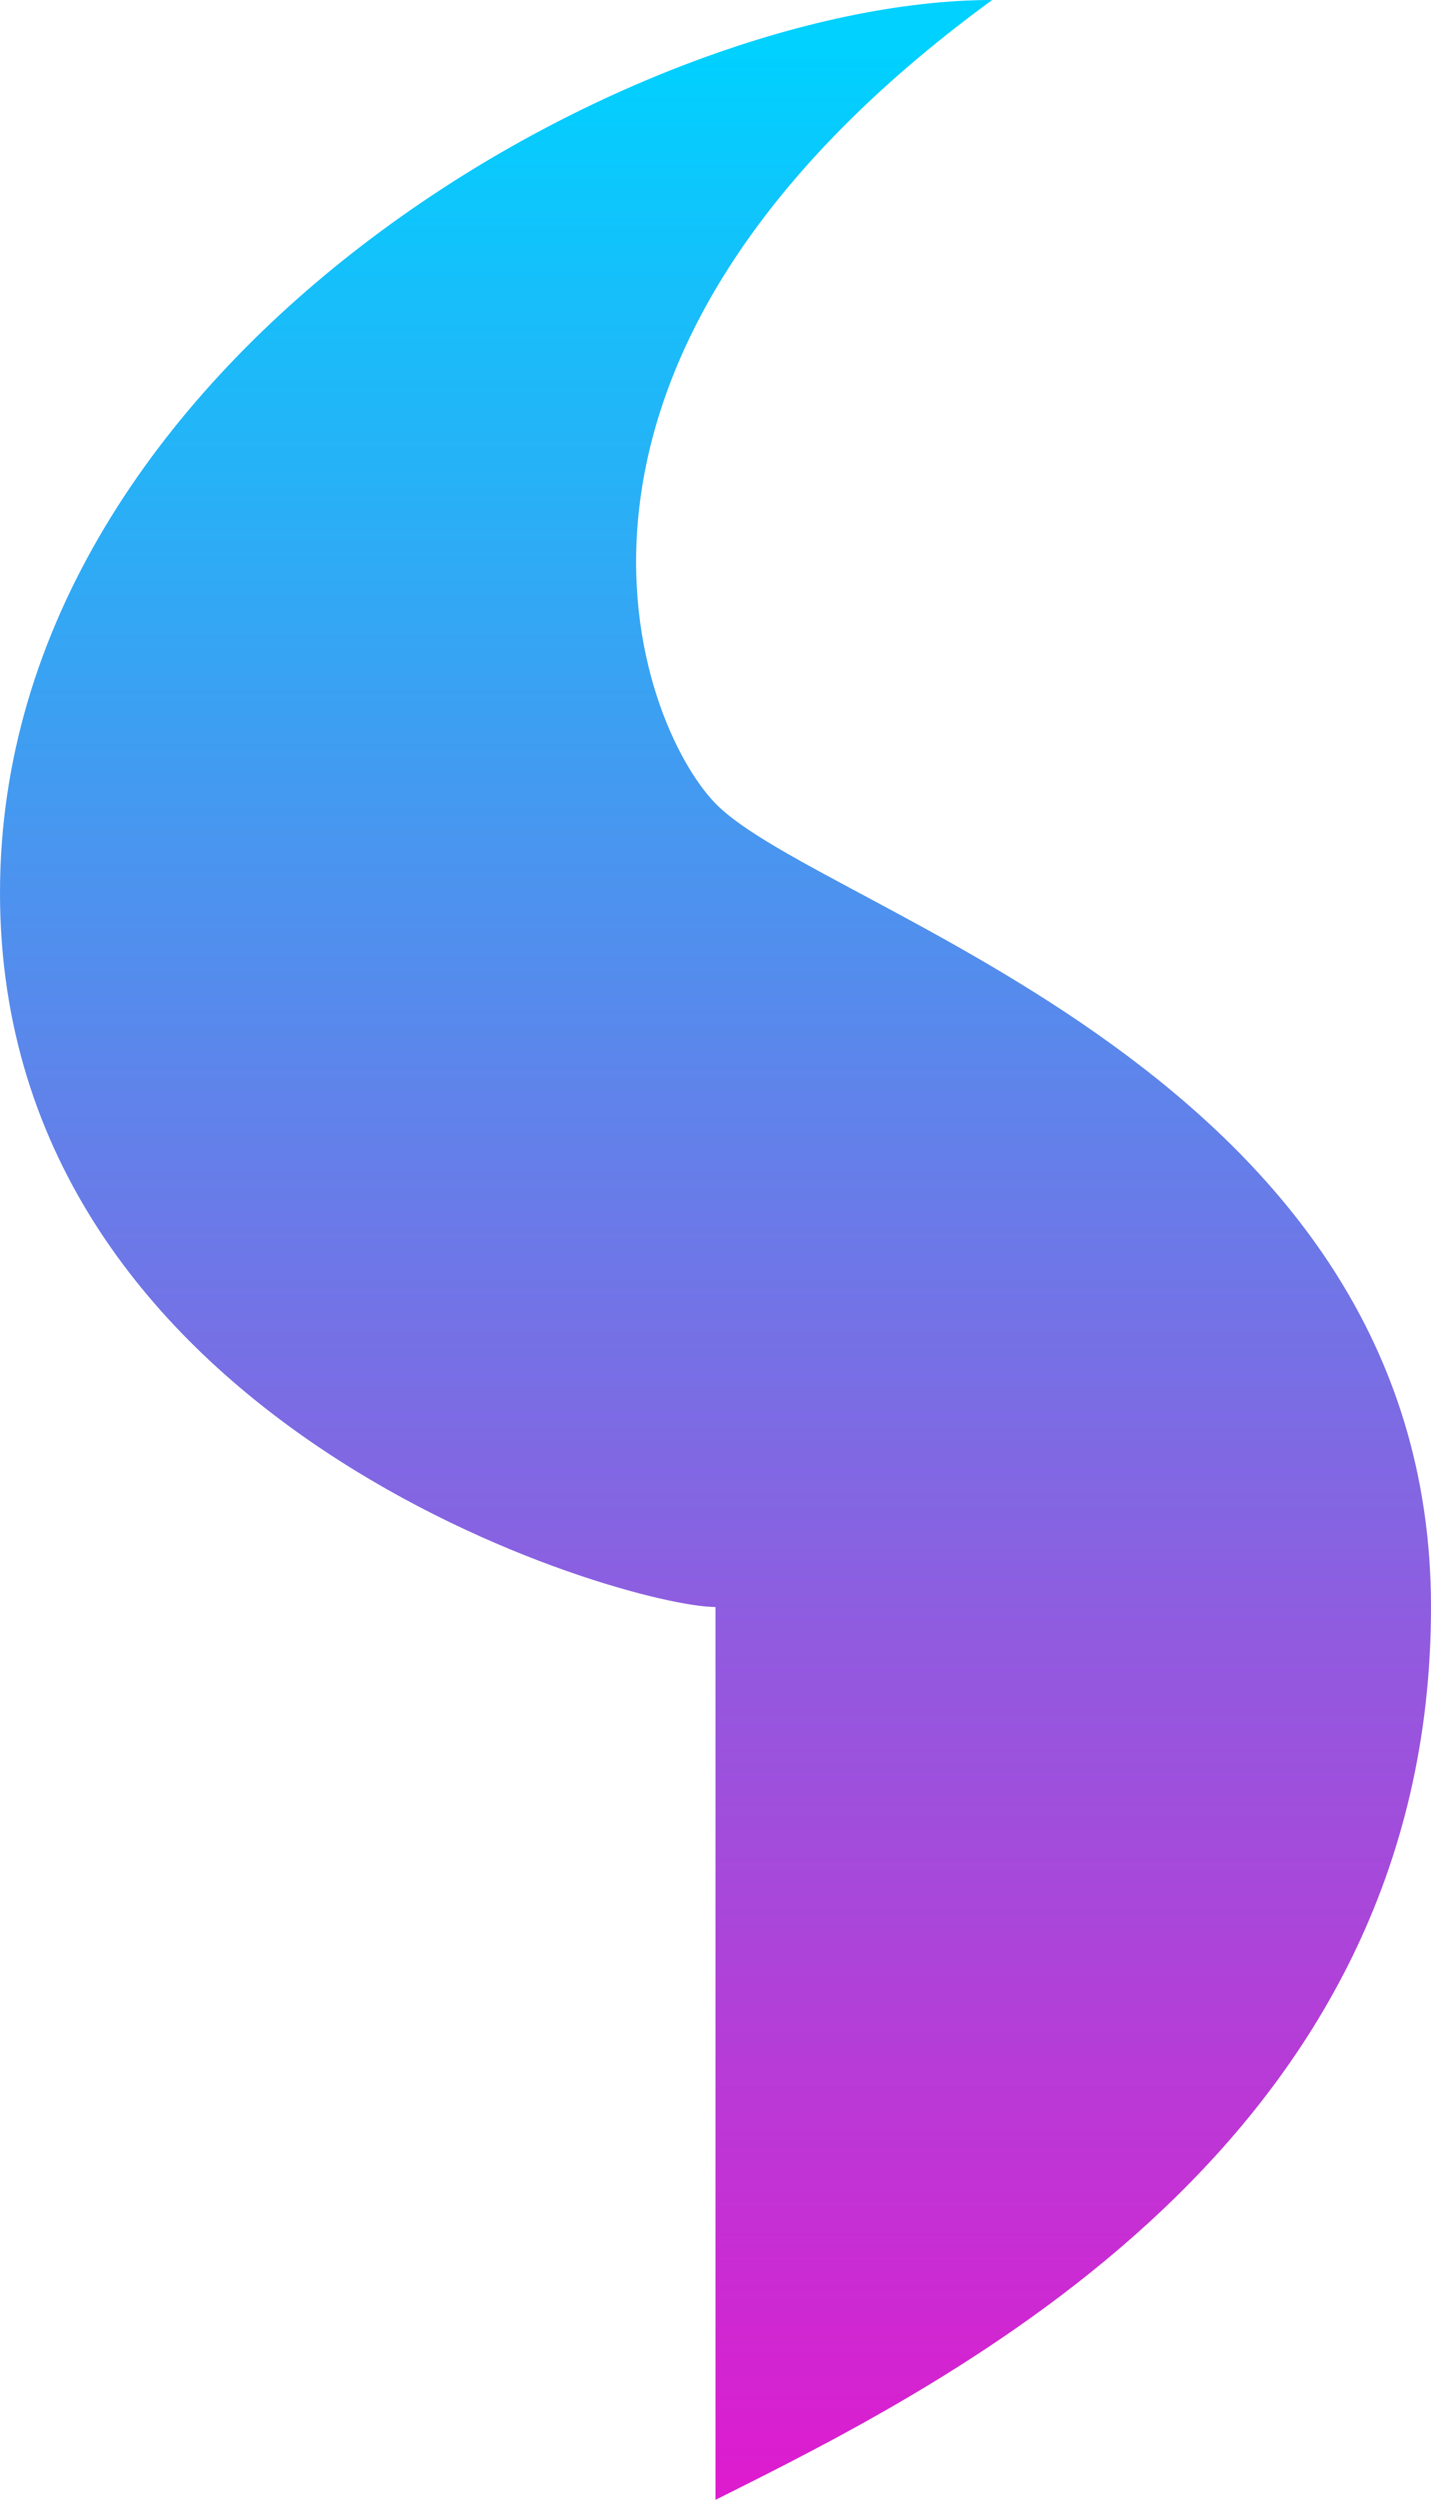 <svg width="75" height="131" viewBox="0 0 75 131" fill="none" xmlns="http://www.w3.org/2000/svg">
<path d="M37.5 131V84.214C32.813 84.214 0 74.857 0 46.786C0 18.714 33.25 -7.13894e-05 52 0C26 19 33.5 38 37.5 42.107C43.088 47.844 75 56.143 75 84.214C75 112.286 50 124.762 37.5 131Z" fill="url(#paint0_linear_37_3)"/>
<defs>
<linearGradient id="paint0_linear_37_3" x1="37.5" y1="2.672" x2="37.5" y2="149.714" gradientUnits="userSpaceOnUse">
<stop stop-color="#00D1FF"/>
<stop offset="1" stop-color="#FF00C7"/>
</linearGradient>
</defs>
</svg>
